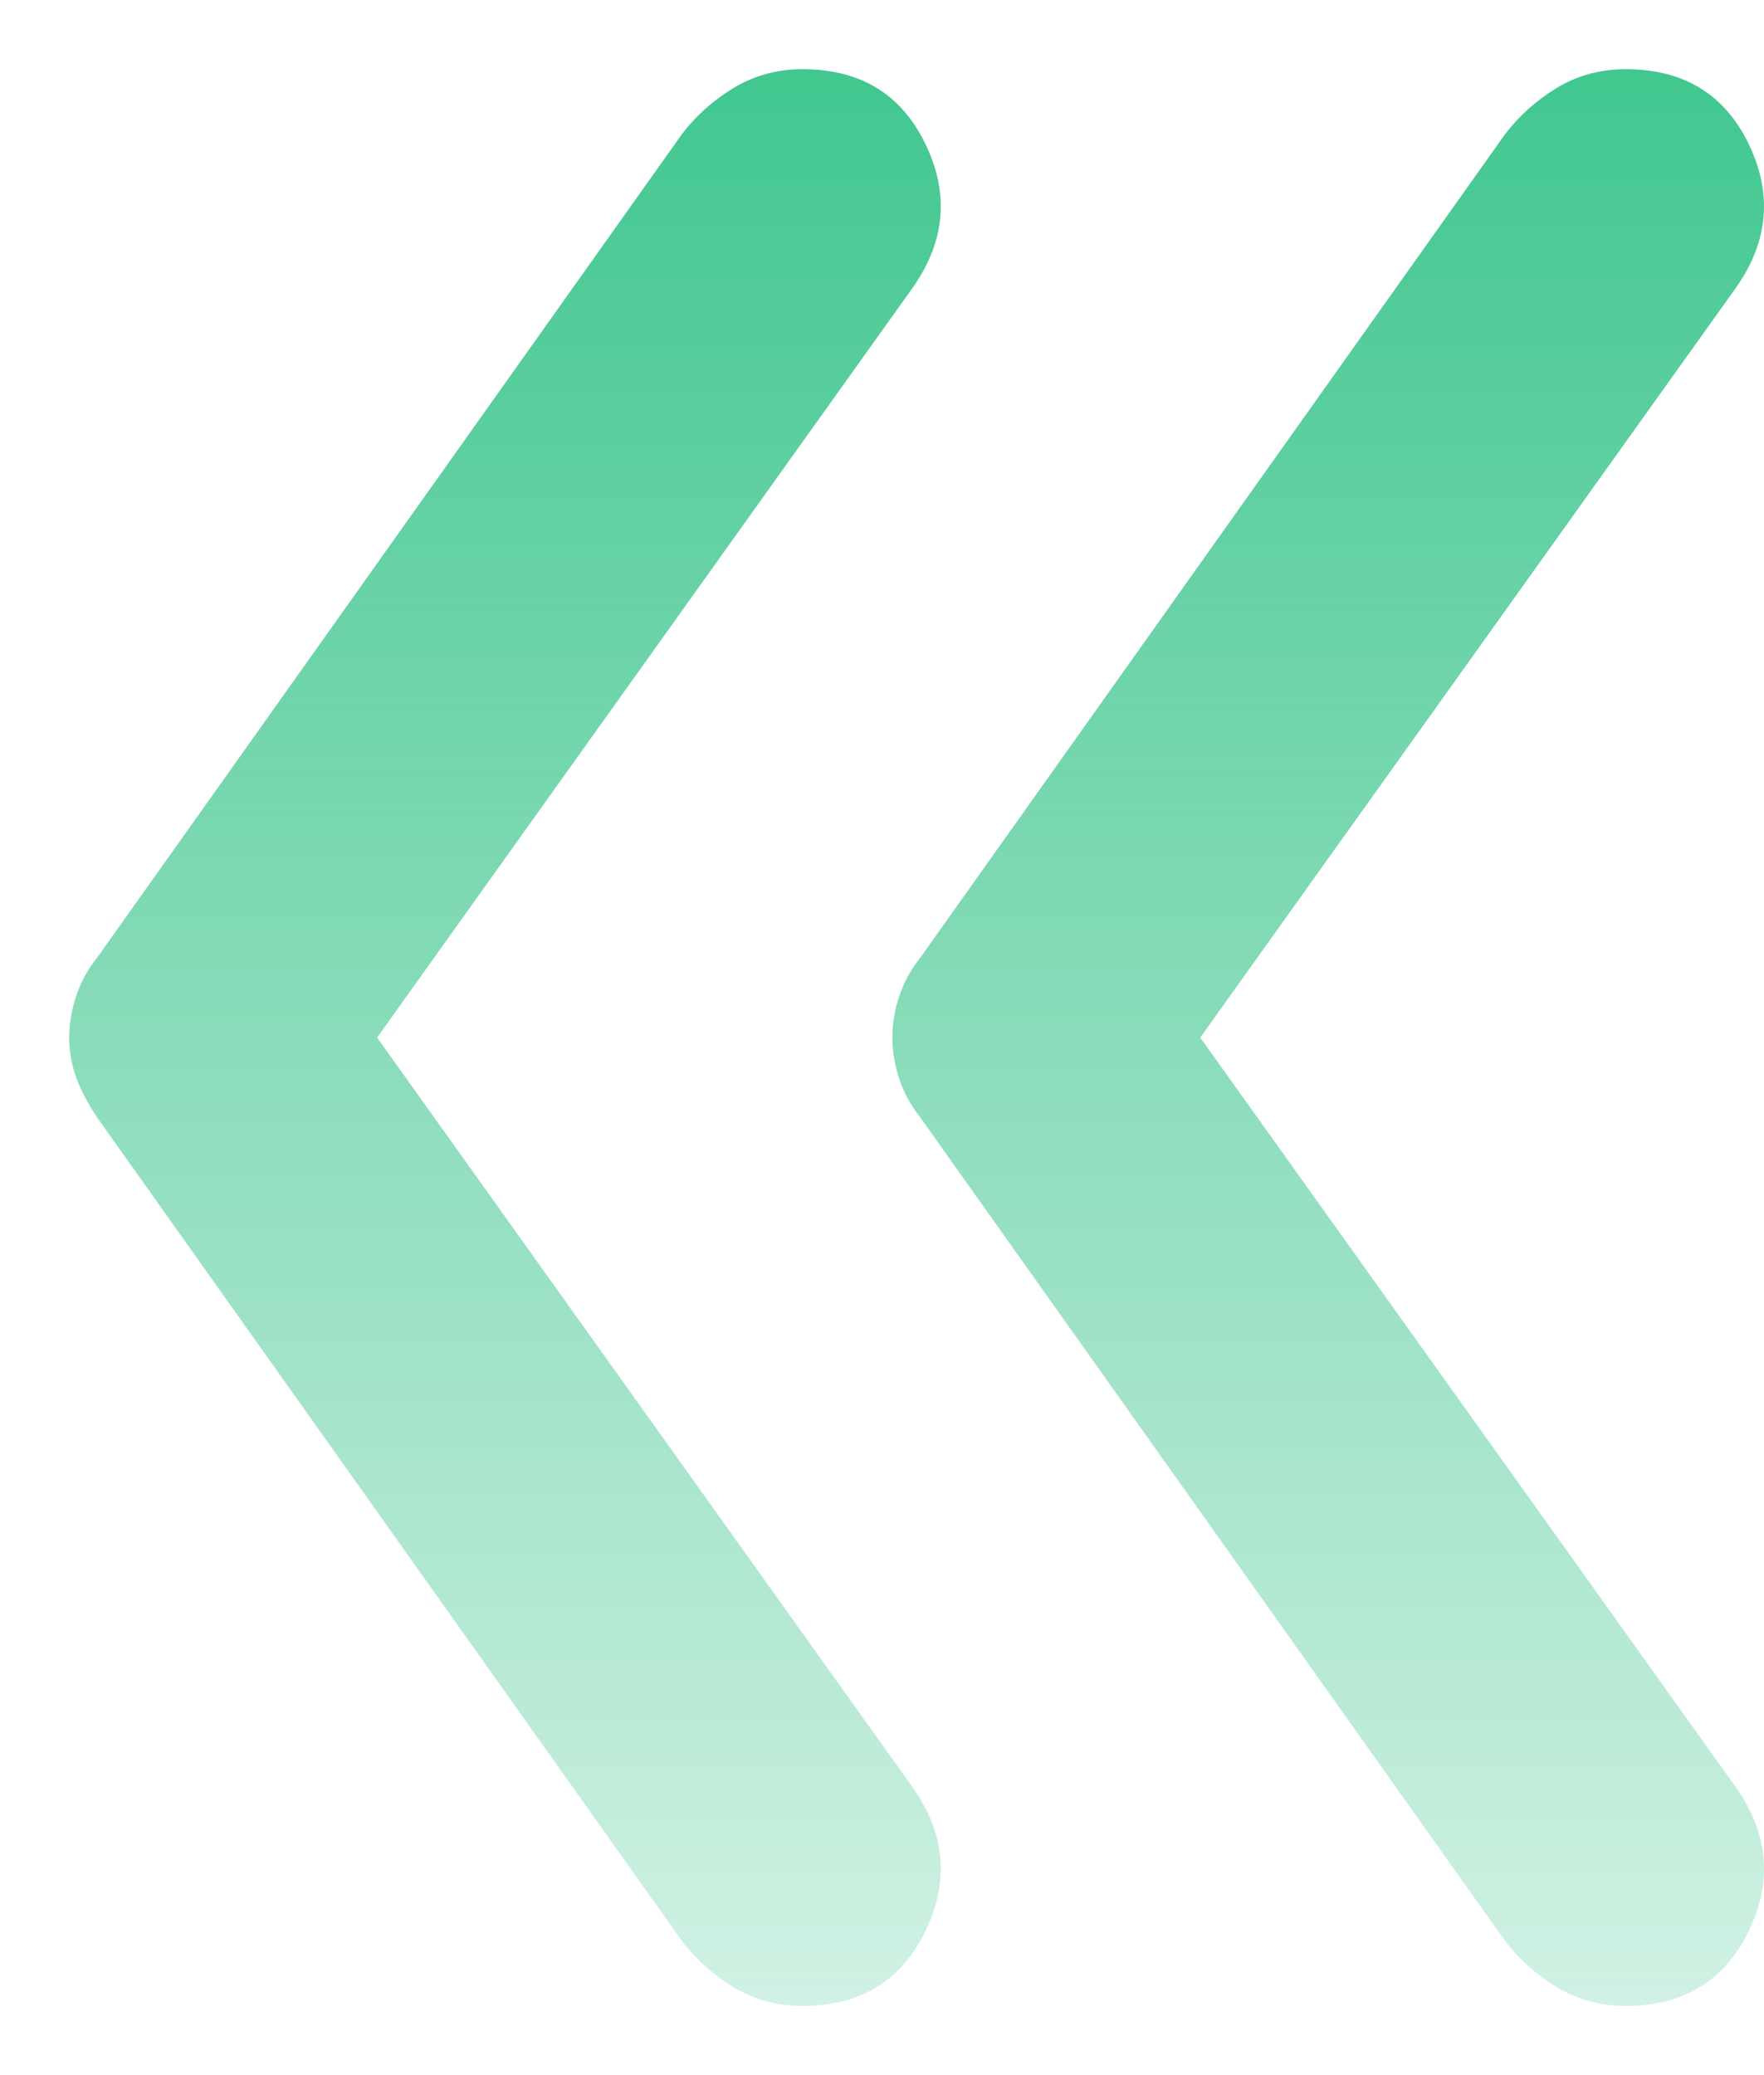 <svg width="17" height="20" viewBox="0 0 17 20" fill="none" xmlns="http://www.w3.org/2000/svg">
<path d="M7.734 19.333C8.289 19.333 8.683 19.094 8.916 18.616C9.15 18.139 9.111 17.678 8.8 17.233L3.634 10L8.8 2.767C9.111 2.322 9.15 1.861 8.916 1.383C8.683 0.905 8.289 0.667 7.734 0.667C7.489 0.667 7.267 0.728 7.067 0.849C6.867 0.972 6.7 1.122 6.567 1.3L0.934 9.233C0.845 9.344 0.778 9.467 0.734 9.6C0.689 9.733 0.667 9.867 0.667 10C0.667 10.133 0.689 10.261 0.734 10.383C0.778 10.505 0.845 10.633 0.934 10.767L6.567 18.7C6.7 18.878 6.867 19.028 7.067 19.151C7.267 19.272 7.489 19.333 7.734 19.333ZM15.667 19.333C16.222 19.333 16.617 19.094 16.85 18.616C17.083 18.139 17.045 17.678 16.734 17.233L11.567 10L16.734 2.767C17.045 2.322 17.083 1.861 16.85 1.383C16.617 0.905 16.222 0.667 15.667 0.667C15.422 0.667 15.2 0.728 15 0.849C14.8 0.972 14.634 1.122 14.5 1.3L8.867 9.233C8.778 9.344 8.711 9.467 8.667 9.6C8.622 9.733 8.6 9.867 8.6 10C8.6 10.133 8.622 10.267 8.667 10.4C8.711 10.533 8.778 10.655 8.867 10.767L14.5 18.7C14.634 18.878 14.8 19.028 15 19.151C15.2 19.272 15.422 19.333 15.667 19.333Z" fill="url(#paint0_linear_508_1516)"/>
<defs>
<linearGradient id="paint0_linear_508_1516" x1="8.833" y1="0.667" x2="8.833" y2="25.333" gradientUnits="userSpaceOnUse">
<stop stop-color="#41C78F"/>
<stop offset="1" stop-color="#41C78F" stop-opacity="0"/>
</linearGradient>
</defs>
</svg>
